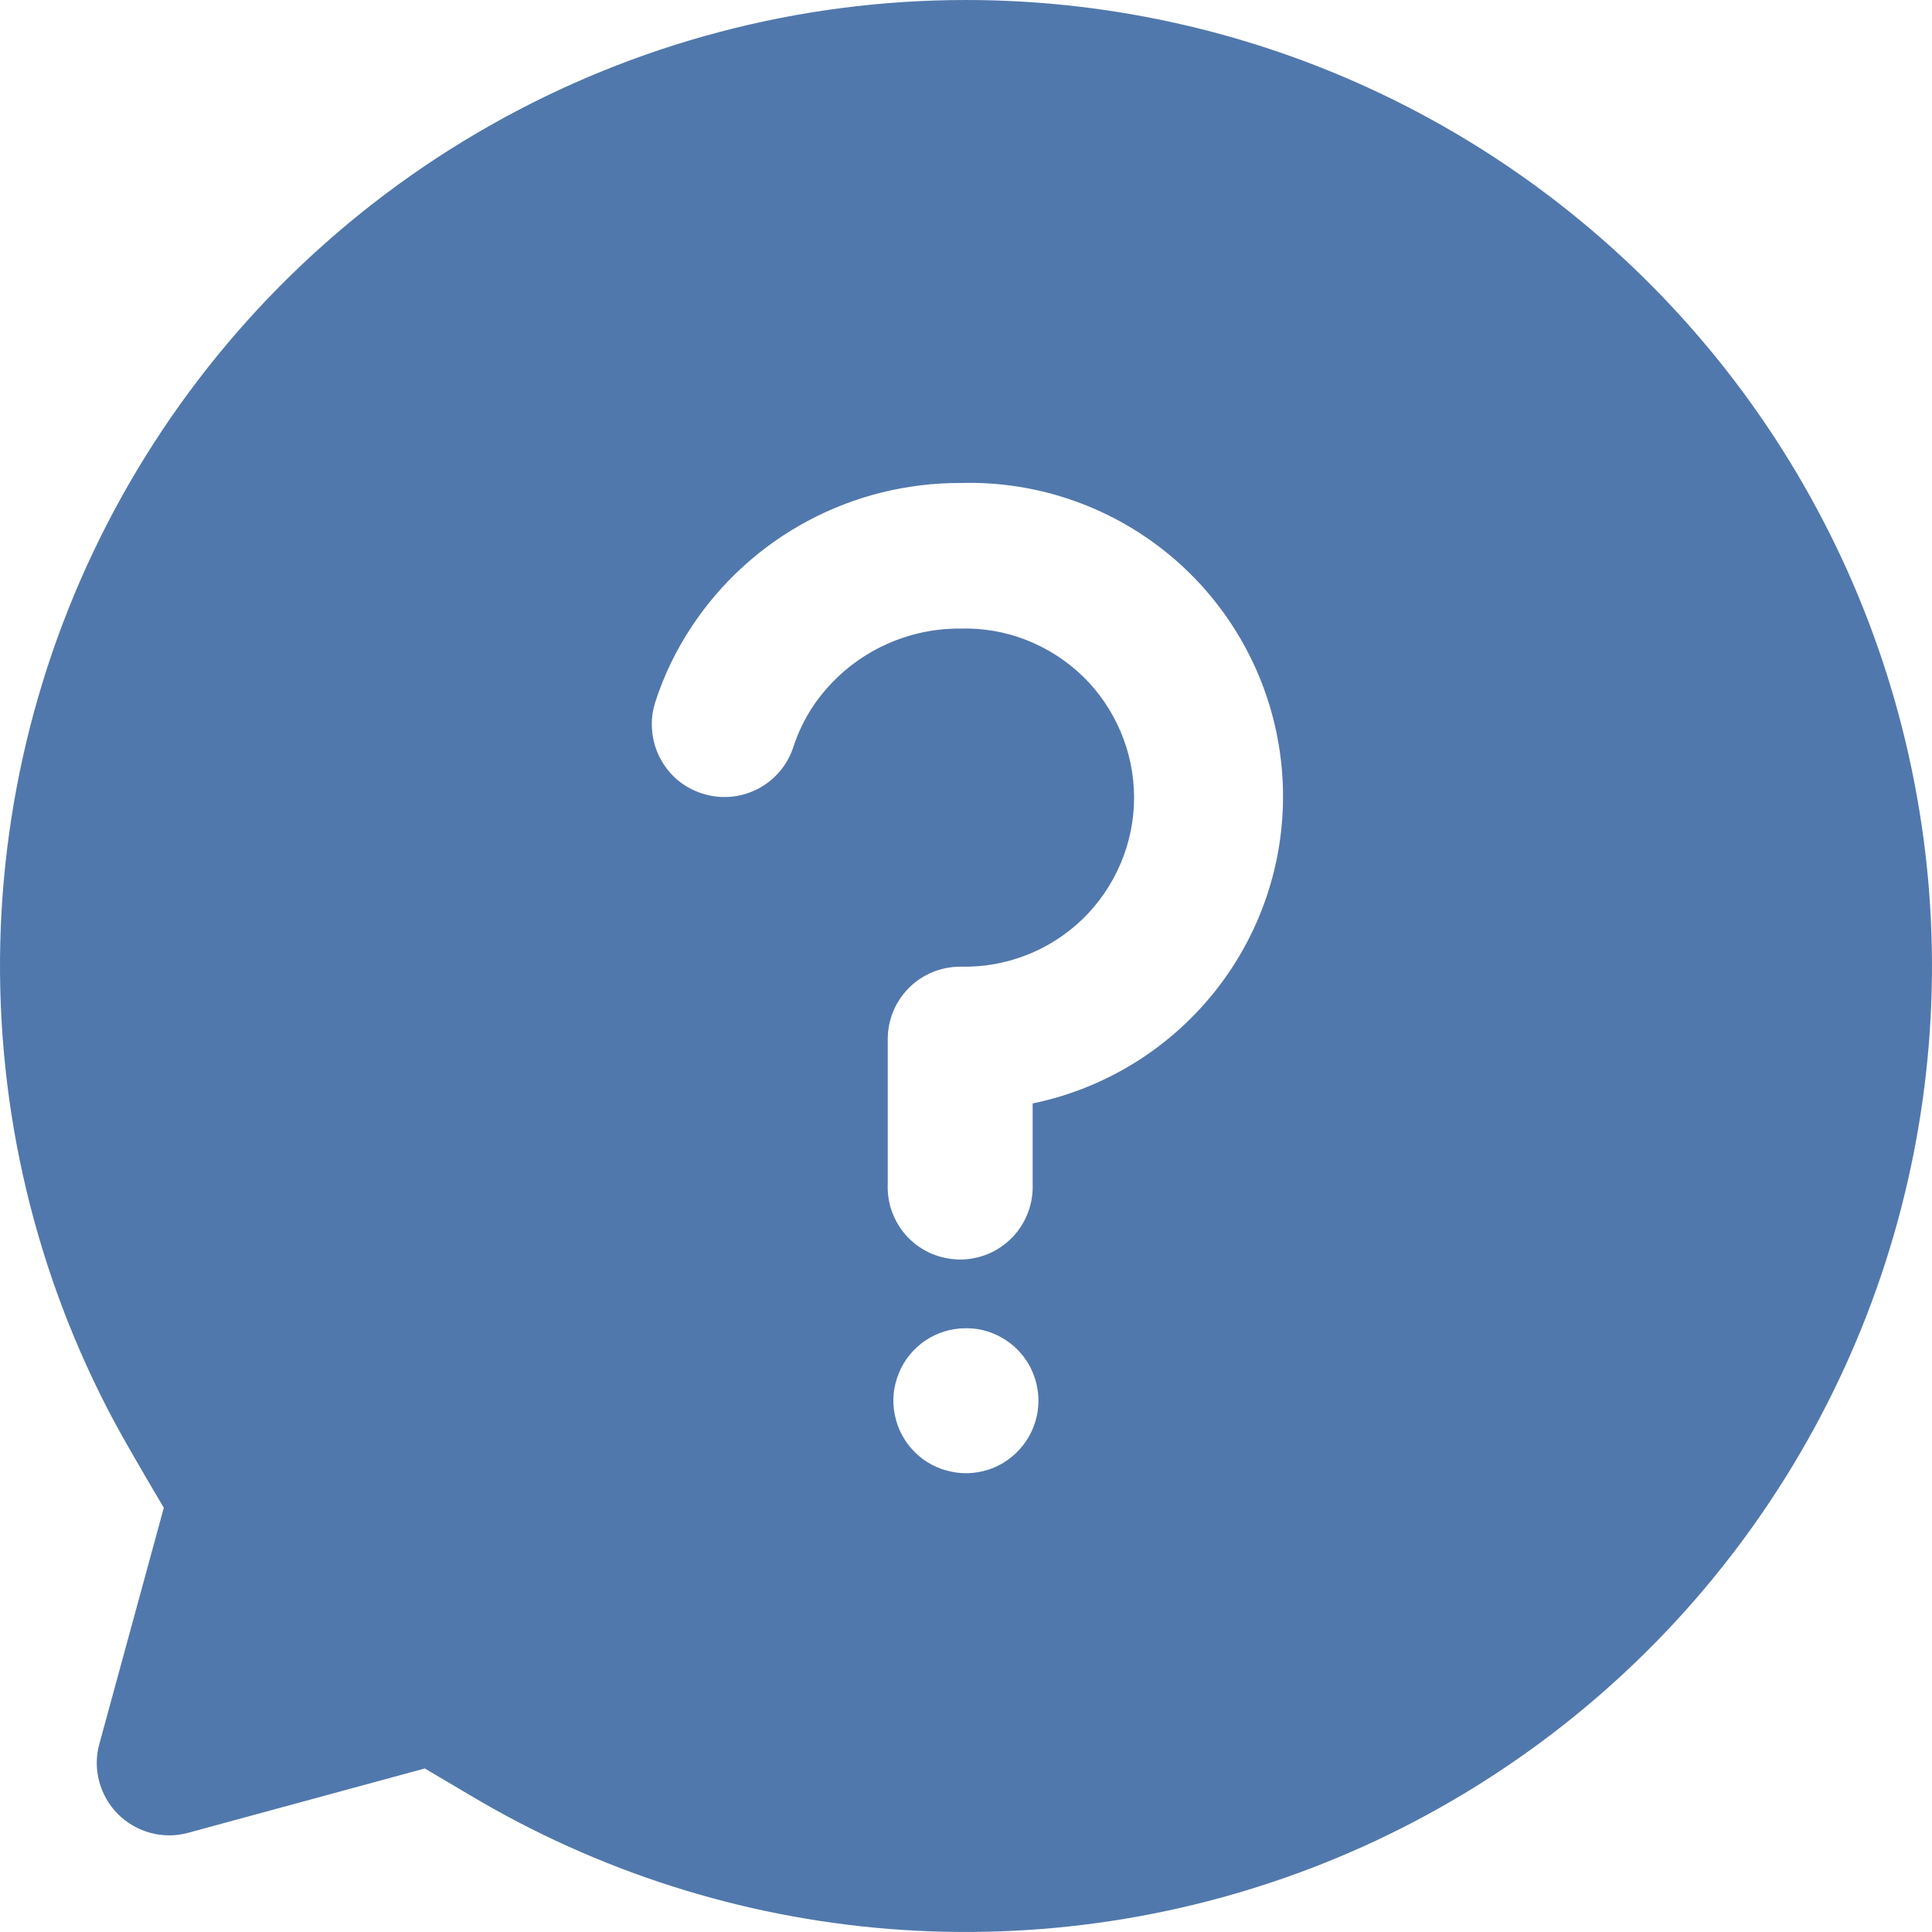 <svg width="14" height="14" viewBox="0 0 14 14" fill="none" xmlns="http://www.w3.org/2000/svg">
<path d="M6.999 0C8.078 0 9.142 0.249 10.108 0.728C11.074 1.207 11.917 1.903 12.57 2.761C13.223 3.619 13.669 4.616 13.873 5.675C14.078 6.734 14.034 7.826 13.747 8.865C13.46 9.904 12.936 10.863 12.217 11.667C11.498 12.47 10.603 13.097 9.602 13.498C8.6 13.899 7.52 14.063 6.445 13.978C5.37 13.893 4.329 13.56 3.403 13.007L3.078 12.815L1.364 13.281C1.275 13.306 1.181 13.306 1.091 13.282C1.002 13.258 0.92 13.211 0.855 13.146C0.79 13.081 0.743 12.999 0.719 12.91C0.695 12.821 0.695 12.726 0.72 12.637L1.187 10.926C1.006 10.62 0.888 10.414 0.829 10.304C0.258 9.238 -0.027 8.042 0.002 6.832C0.031 5.623 0.373 4.442 0.994 3.405C1.616 2.367 2.495 1.508 3.548 0.911C4.6 0.314 5.789 0 6.999 0V0ZM6.999 9.625C6.895 9.625 6.794 9.655 6.707 9.713C6.621 9.771 6.553 9.853 6.514 9.949C6.474 10.045 6.463 10.151 6.484 10.252C6.504 10.354 6.554 10.448 6.628 10.522C6.701 10.595 6.795 10.645 6.897 10.665C6.999 10.686 7.104 10.675 7.2 10.636C7.296 10.596 7.378 10.528 7.436 10.442C7.494 10.355 7.525 10.254 7.525 10.15C7.525 10.081 7.511 10.013 7.485 9.949C7.459 9.885 7.42 9.827 7.371 9.778C7.322 9.729 7.264 9.691 7.2 9.664C7.137 9.638 7.068 9.624 6.999 9.625V9.625ZM6.958 3.5C6.573 3.499 6.193 3.593 5.853 3.775C5.514 3.956 5.224 4.22 5.012 4.541C4.9 4.71 4.811 4.893 4.749 5.086C4.728 5.151 4.719 5.221 4.725 5.289C4.73 5.358 4.749 5.426 4.78 5.487C4.811 5.549 4.854 5.604 4.906 5.649C4.959 5.694 5.02 5.728 5.085 5.749C5.151 5.771 5.22 5.779 5.289 5.774C5.358 5.769 5.425 5.75 5.487 5.719C5.611 5.656 5.706 5.546 5.749 5.413C5.782 5.311 5.829 5.213 5.888 5.123C6.005 4.947 6.165 4.803 6.351 4.704C6.538 4.605 6.747 4.553 6.958 4.555C7.122 4.55 7.285 4.578 7.438 4.638C7.59 4.698 7.729 4.787 7.847 4.901C7.964 5.015 8.057 5.152 8.121 5.303C8.185 5.454 8.218 5.616 8.218 5.78C8.218 5.943 8.185 6.106 8.121 6.256C8.057 6.407 7.964 6.544 7.847 6.658C7.729 6.772 7.59 6.862 7.438 6.921C7.285 6.981 7.122 7.009 6.958 7.005C6.819 7.005 6.685 7.06 6.587 7.158C6.488 7.257 6.433 7.39 6.433 7.529V8.579C6.43 8.65 6.441 8.721 6.466 8.787C6.491 8.853 6.529 8.914 6.578 8.965C6.627 9.016 6.686 9.057 6.751 9.085C6.817 9.112 6.887 9.127 6.958 9.127C7.029 9.127 7.099 9.112 7.164 9.085C7.229 9.057 7.288 9.016 7.337 8.965C7.386 8.914 7.424 8.853 7.449 8.787C7.474 8.721 7.486 8.65 7.483 8.579V7.996C8.04 7.881 8.533 7.562 8.866 7.102C9.2 6.641 9.348 6.072 9.282 5.508C9.216 4.943 8.941 4.424 8.511 4.052C8.08 3.68 7.526 3.483 6.958 3.5V3.5Z" fill="#5178AC"/>
</svg>
